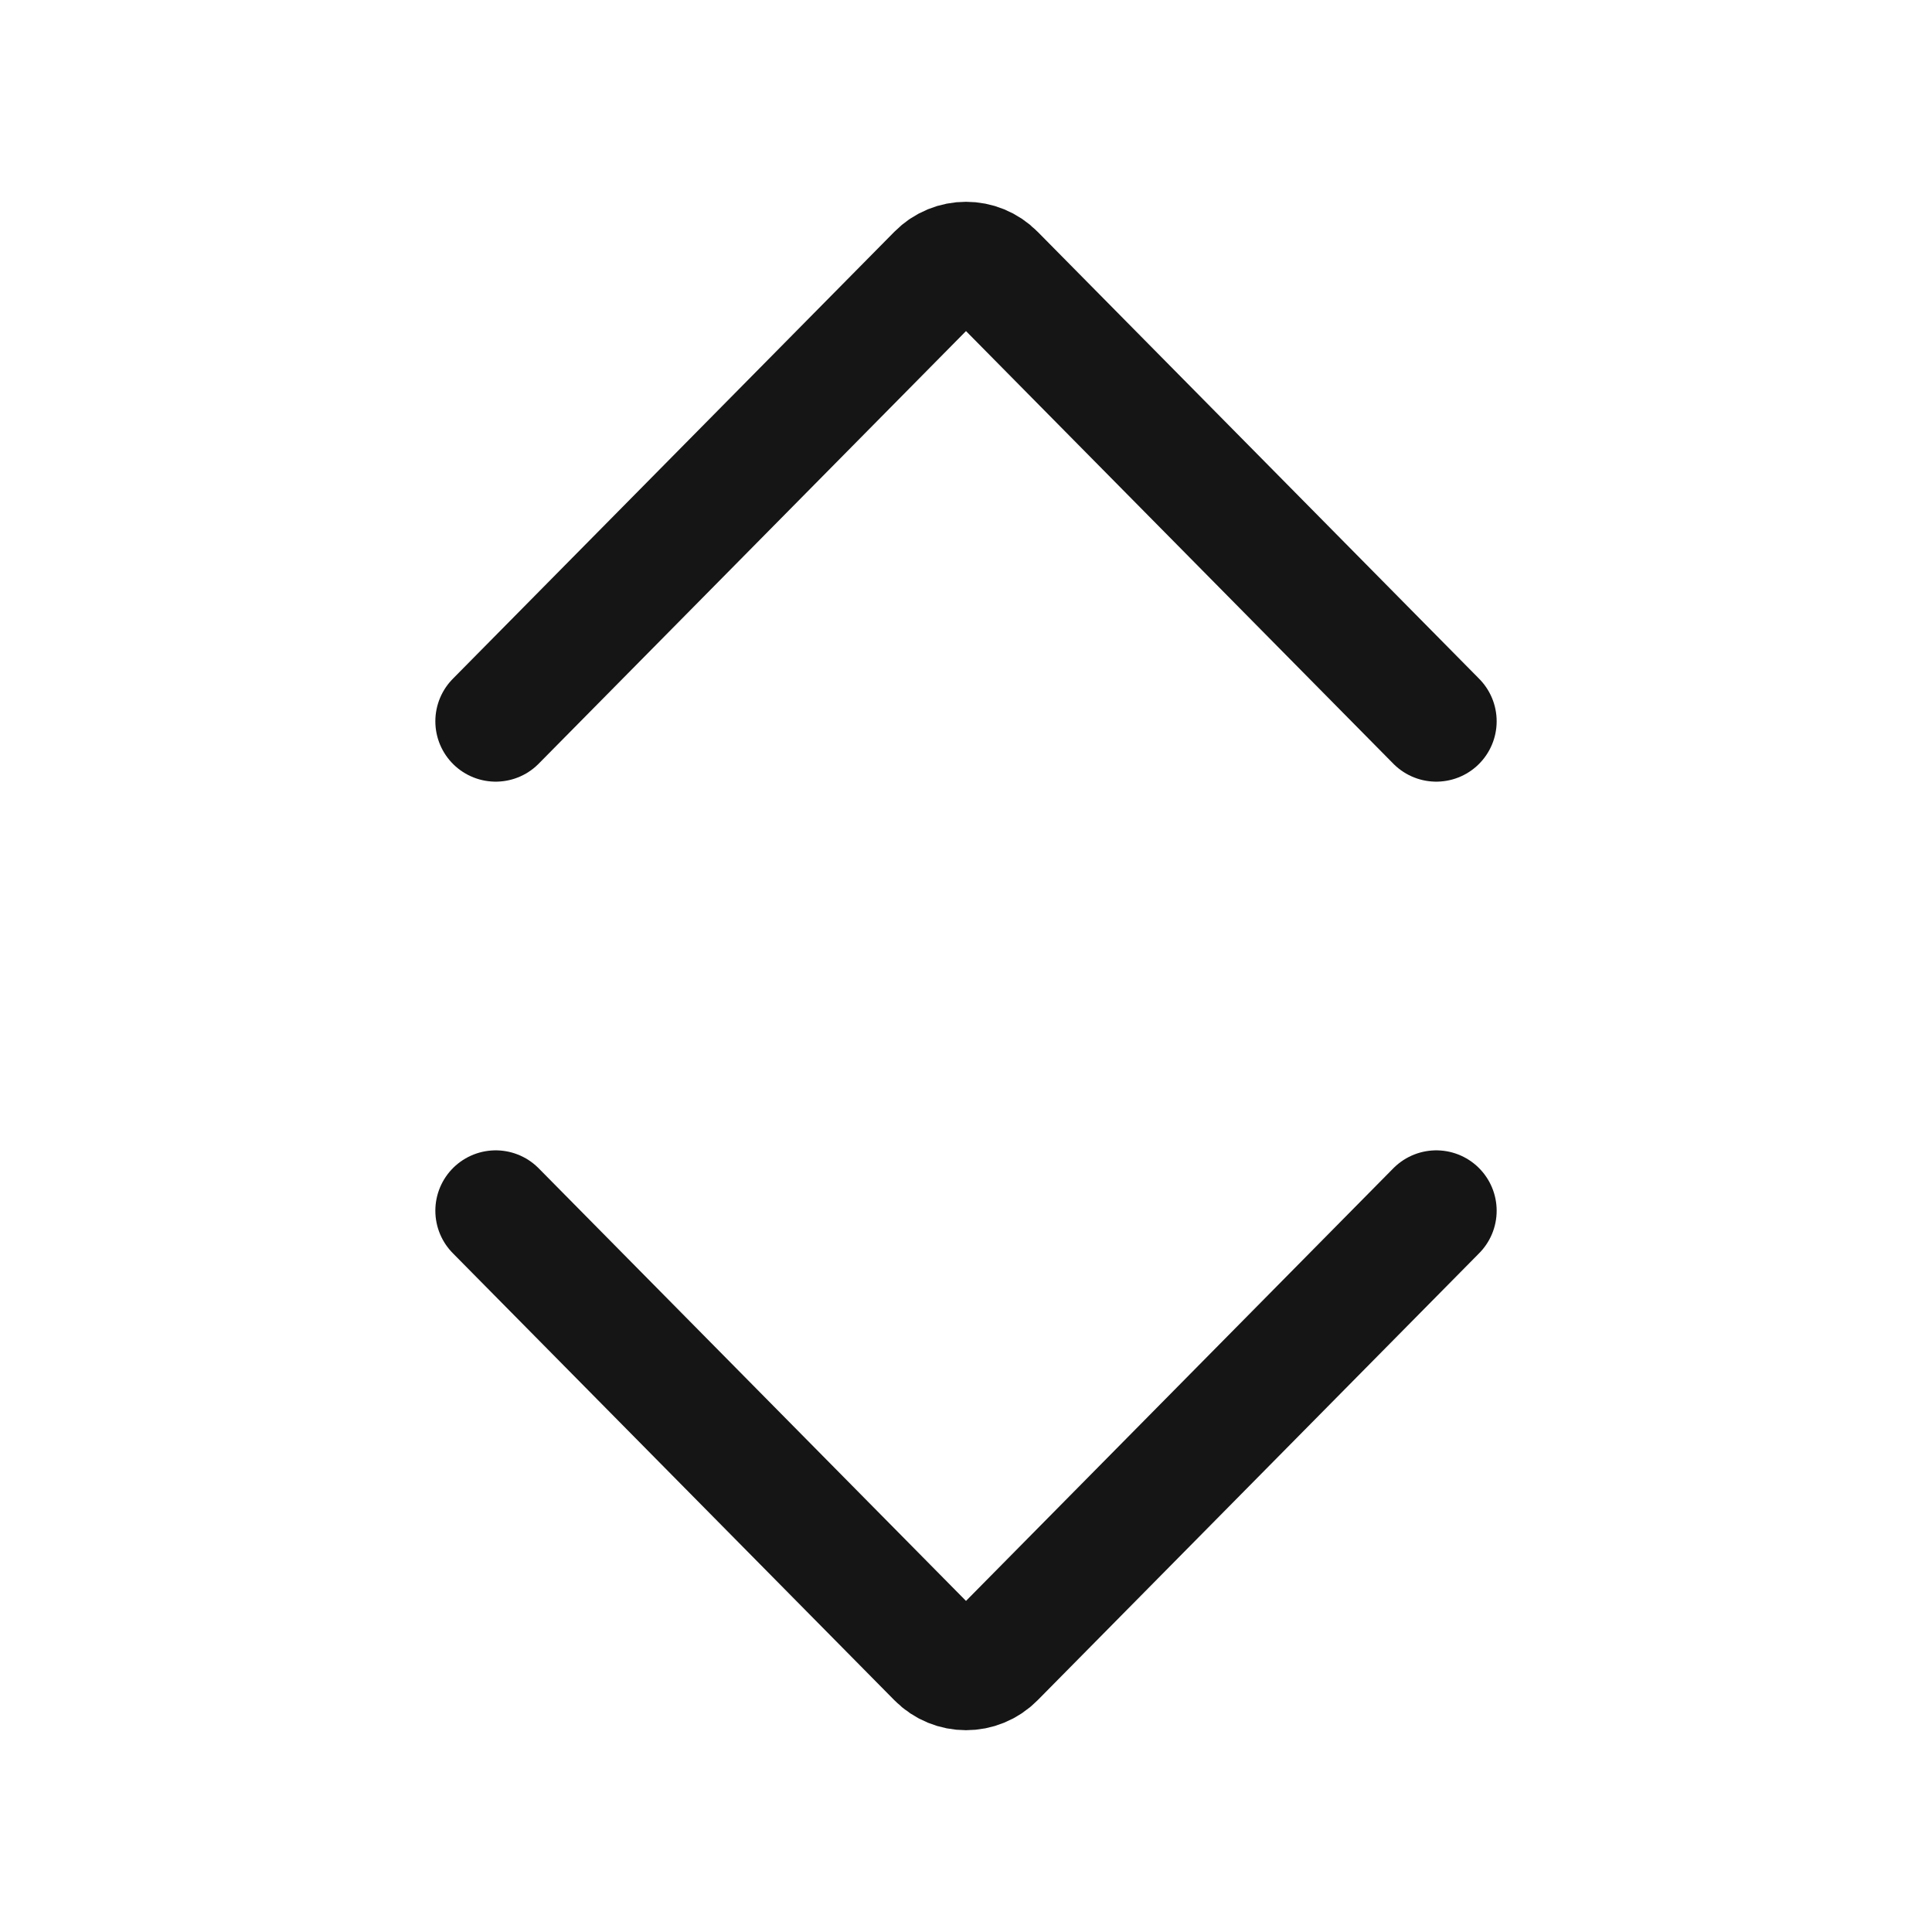 <svg width="24" height="24" viewBox="0 0 24 24" fill="none" xmlns="http://www.w3.org/2000/svg">
<path d="M17.842 8.96L12.356 3.406C12.16 3.207 11.84 3.207 11.644 3.406L6.158 8.96" stroke="#151515" stroke-width="1.5" stroke-linecap="round" stroke-linejoin="round"/>
<path d="M6.158 15.04L11.644 20.594C11.84 20.793 12.16 20.793 12.356 20.594L17.842 15.04" stroke="#151515" stroke-width="1.5" stroke-linecap="round" stroke-linejoin="round"/>
</svg>
